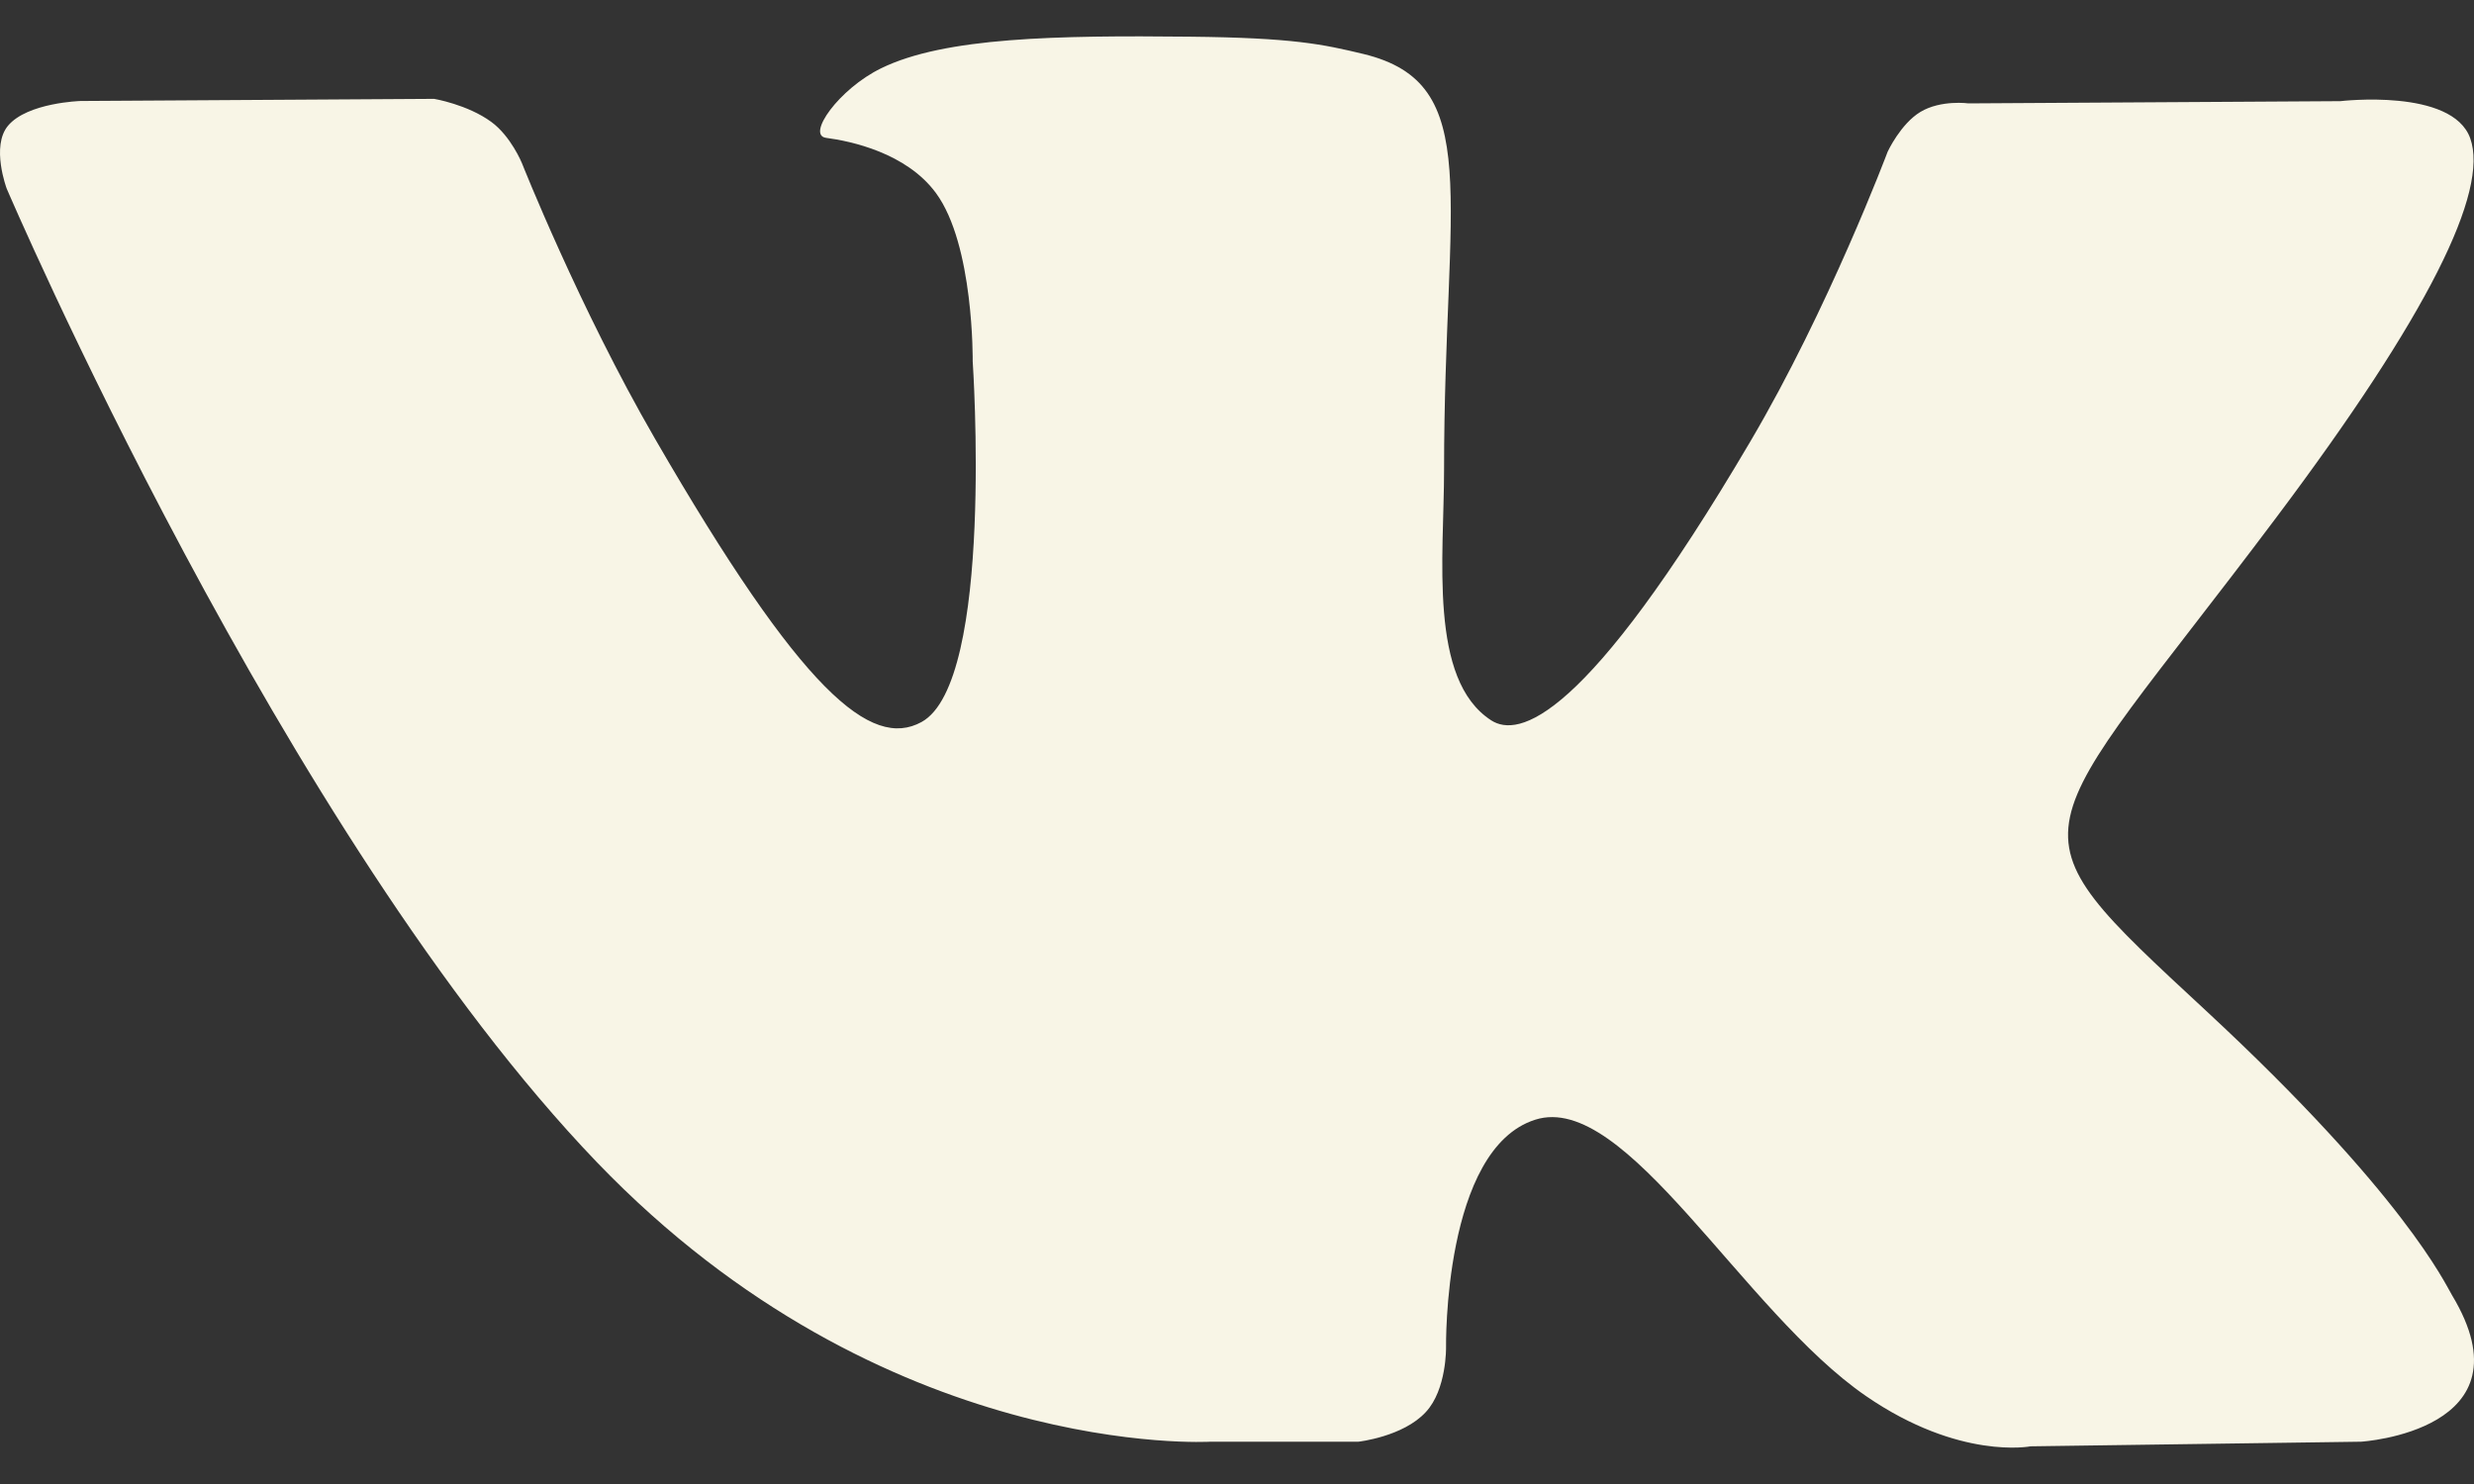 <svg width="30" height="18" viewBox="0 0 30 18" fill="none" xmlns="http://www.w3.org/2000/svg">
<rect x="0" y="0" width="30" height="18" fill="#333333" stroke="none"/>
<g clip-path="url(#clip0)">
<path d="M29.733 15.709C29.652 15.574 29.153 14.49 26.753 12.262C24.24 9.93 24.578 10.309 27.604 6.275C29.448 3.819 30.184 2.319 29.954 1.677C29.735 1.066 28.379 1.227 28.379 1.227L23.871 1.254C23.871 1.254 23.537 1.208 23.288 1.357C23.046 1.503 22.89 1.84 22.89 1.84C22.89 1.84 22.176 3.742 21.223 5.358C19.215 8.769 18.41 8.949 18.082 8.737C17.319 8.244 17.511 6.753 17.511 5.696C17.511 2.39 18.011 1.012 16.534 0.655C16.042 0.537 15.682 0.458 14.428 0.445C12.819 0.428 11.456 0.451 10.685 0.828C10.171 1.079 9.776 1.64 10.017 1.672C10.316 1.711 10.991 1.854 11.349 2.341C11.812 2.969 11.795 4.383 11.795 4.383C11.795 4.383 12.061 8.274 11.174 8.758C10.565 9.09 9.73 8.413 7.94 5.317C7.023 3.732 6.329 1.979 6.329 1.979C6.329 1.979 6.196 1.653 5.958 1.479C5.669 1.267 5.264 1.199 5.264 1.199L0.977 1.225C0.977 1.225 0.334 1.244 0.098 1.524C-0.112 1.773 0.081 2.287 0.081 2.287C0.081 2.287 3.438 10.138 7.237 14.096C10.723 17.725 14.679 17.487 14.679 17.487H16.472C16.472 17.487 17.014 17.427 17.289 17.128C17.544 16.855 17.535 16.341 17.535 16.341C17.535 16.341 17.499 13.935 18.617 13.581C19.718 13.232 21.131 15.906 22.63 16.935C23.762 17.713 24.623 17.543 24.623 17.543L28.63 17.487C28.63 17.487 30.726 17.357 29.733 15.709Z" fill="#F8F5E6"/>
</g>
<defs>
<clipPath id="clip0">
<rect width="30" height="18" fill="white"/>
</clipPath>
</defs>
</svg>
